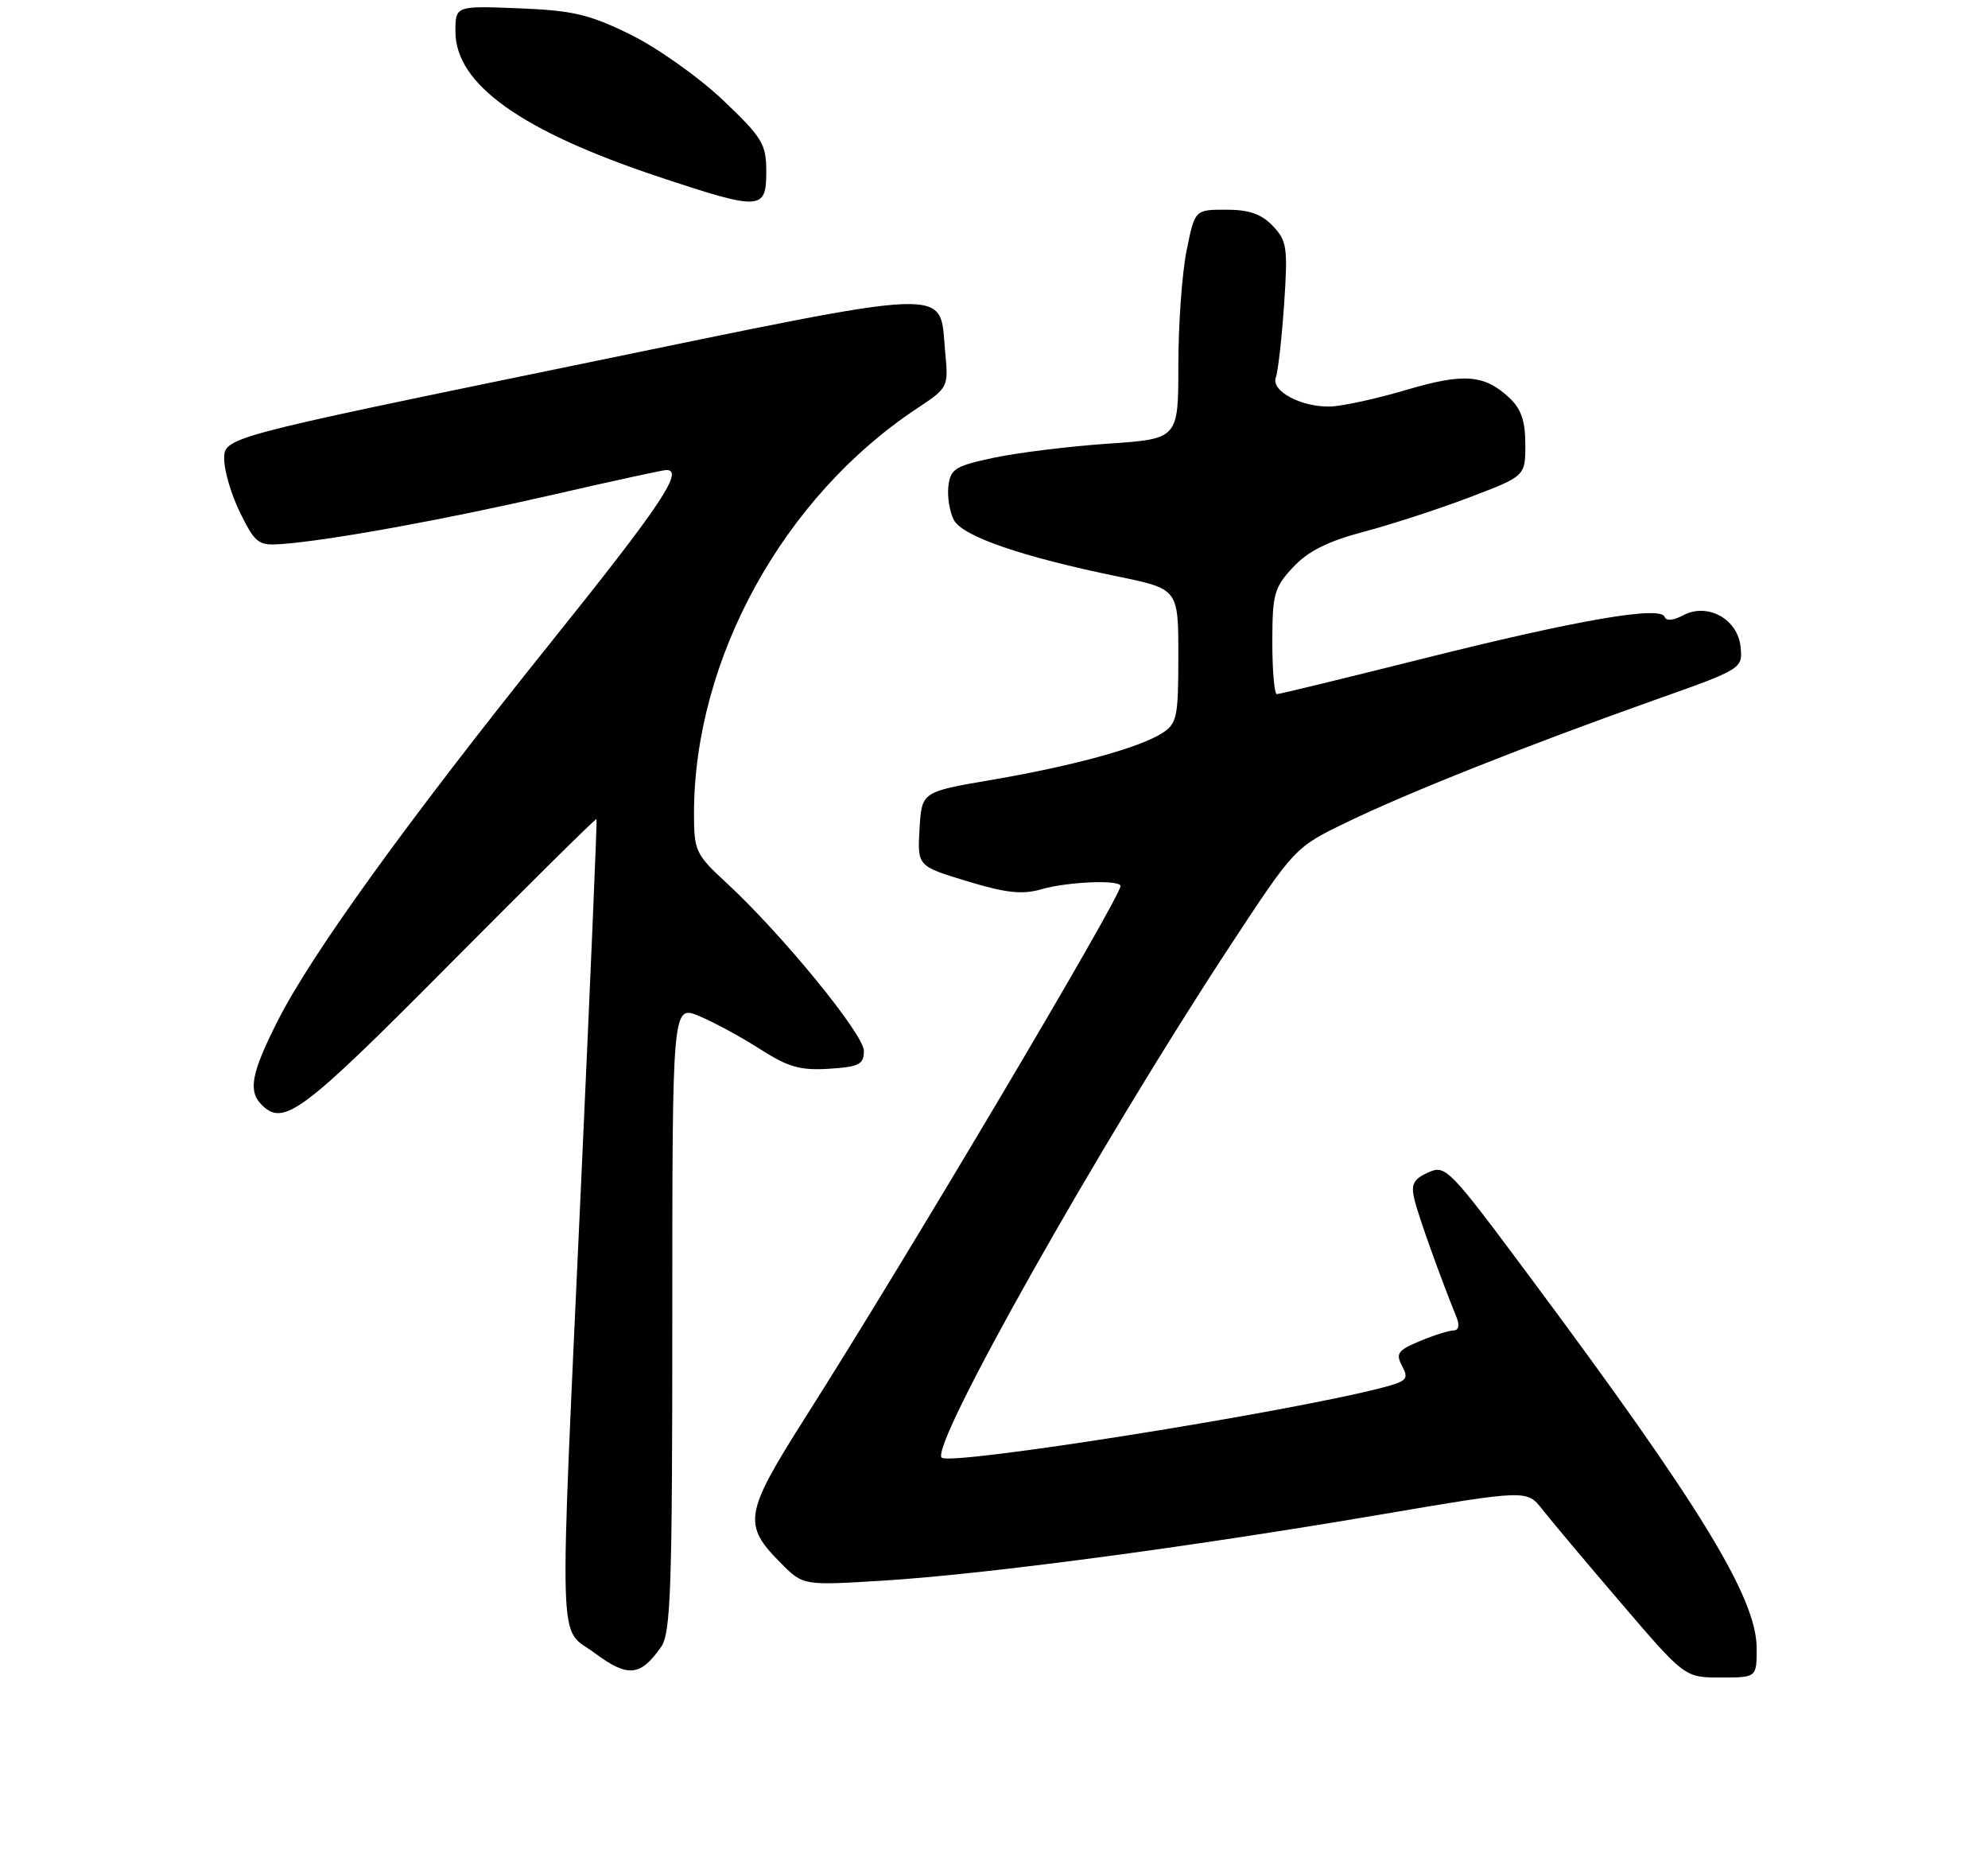 <?xml version="1.0" encoding="UTF-8" standalone="no"?>
<!DOCTYPE svg PUBLIC "-//W3C//DTD SVG 1.1//EN" "http://www.w3.org/Graphics/SVG/1.1/DTD/svg11.dtd" >
<svg xmlns="http://www.w3.org/2000/svg" xmlns:xlink="http://www.w3.org/1999/xlink" version="1.1" viewBox="0 0 275 257">
 <g >
 <path fill="currentColor"
d=" M 91.45 227.77 C 92.79 225.85 93.00 219.76 93.00 182.26 C 93.00 138.97 93.00 138.97 96.74 140.53 C 98.79 141.39 102.59 143.45 105.17 145.11 C 109.03 147.58 110.71 148.06 114.68 147.81 C 118.86 147.54 119.50 147.21 119.50 145.33 C 119.50 143.04 108.10 129.11 100.45 122.06 C 96.24 118.18 96.00 117.67 96.00 112.54 C 96.00 91.16 108.35 68.72 126.86 56.48 C 131.17 53.62 131.21 53.54 130.75 48.72 C 129.87 39.59 133.21 39.47 79.07 50.61 C 31.01 60.50 31.01 60.50 31.01 63.50 C 31.02 65.15 32.03 68.53 33.26 71.00 C 35.33 75.17 35.76 75.48 39.00 75.24 C 45.73 74.73 61.45 71.87 76.35 68.45 C 84.62 66.55 91.75 65.00 92.19 65.00 C 94.68 65.00 91.36 69.96 76.25 88.78 C 56.28 113.66 43.03 132.03 38.39 141.23 C 34.76 148.42 34.29 150.89 36.20 152.80 C 39.23 155.83 41.76 153.94 62.03 133.52 C 73.22 122.25 82.43 113.14 82.52 113.27 C 82.61 113.39 81.65 136.00 80.39 163.50 C 77.32 230.65 77.15 224.81 82.29 228.63 C 86.85 232.02 88.58 231.86 91.45 227.77 Z  M 243.00 227.97 C 243.00 220.99 235.25 208.31 211.38 176.26 C 200.40 161.51 199.96 161.06 197.54 162.16 C 195.51 163.09 195.15 163.79 195.66 165.90 C 196.19 168.14 199.22 176.60 201.51 182.25 C 201.93 183.31 201.76 184.00 201.07 184.00 C 200.45 184.00 198.35 184.66 196.42 185.47 C 193.35 186.75 193.03 187.19 193.96 188.93 C 194.91 190.70 194.61 191.02 191.26 191.90 C 178.19 195.32 131.42 202.75 130.26 201.59 C 128.62 199.95 152.10 158.30 170.06 130.96 C 179.10 117.20 179.10 117.20 186.30 113.72 C 194.70 109.64 211.42 103.01 228.78 96.85 C 240.99 92.53 241.06 92.48 240.78 89.51 C 240.42 85.62 236.20 83.29 232.82 85.10 C 231.47 85.82 230.47 85.91 230.27 85.32 C 229.75 83.74 218.23 85.73 196.92 91.07 C 186.10 93.78 176.97 96.00 176.63 96.00 C 176.28 96.00 176.00 92.74 176.00 88.75 C 176.01 82.14 176.26 81.23 178.89 78.43 C 180.95 76.22 183.70 74.85 188.63 73.55 C 192.41 72.55 198.99 70.41 203.25 68.79 C 211.00 65.85 211.00 65.85 211.00 61.47 C 211.00 58.21 210.42 56.54 208.77 55.00 C 205.31 51.78 202.47 51.57 194.48 53.94 C 190.42 55.14 185.72 56.17 184.02 56.22 C 179.99 56.33 175.76 54.06 176.49 52.18 C 176.79 51.38 177.30 46.85 177.63 42.11 C 178.16 34.23 178.03 33.31 176.07 31.25 C 174.49 29.59 172.78 29.00 169.60 29.00 C 165.28 29.00 165.28 29.00 164.14 34.67 C 163.51 37.78 163.00 44.92 163.00 50.52 C 163.00 60.70 163.00 60.70 153.25 61.36 C 147.89 61.73 140.80 62.60 137.50 63.30 C 132.13 64.44 131.47 64.85 131.19 67.24 C 131.02 68.70 131.36 70.81 131.95 71.92 C 133.17 74.18 141.31 76.99 154.58 79.72 C 163.00 81.45 163.00 81.45 163.00 90.70 C 163.00 99.20 162.82 100.07 160.75 101.40 C 157.60 103.42 148.36 105.95 137.09 107.87 C 127.50 109.51 127.50 109.51 127.20 114.64 C 126.90 119.78 126.90 119.78 133.78 121.87 C 139.18 123.51 141.40 123.75 144.08 122.98 C 147.72 121.93 155.00 121.64 155.00 122.54 C 155.00 124.09 125.49 173.86 111.57 195.76 C 102.90 209.42 102.66 210.82 108.11 216.27 C 111.12 219.28 111.12 219.28 122.31 218.59 C 136.29 217.72 164.28 214.00 190.86 209.48 C 211.22 206.02 211.22 206.02 213.36 208.76 C 214.54 210.27 219.45 216.11 224.28 221.75 C 233.06 232.00 233.06 232.00 238.03 232.00 C 243.00 232.00 243.00 232.00 243.00 227.97 Z  M 106.00 23.78 C 106.00 19.92 105.49 19.06 99.99 13.83 C 96.68 10.69 90.96 6.63 87.27 4.81 C 81.52 1.98 79.28 1.45 71.78 1.15 C 63.00 0.80 63.00 0.80 63.00 4.37 C 63.00 11.64 72.09 18.13 91.17 24.47 C 105.21 29.14 106.00 29.10 106.00 23.78 Z "/>
</g>
</svg>